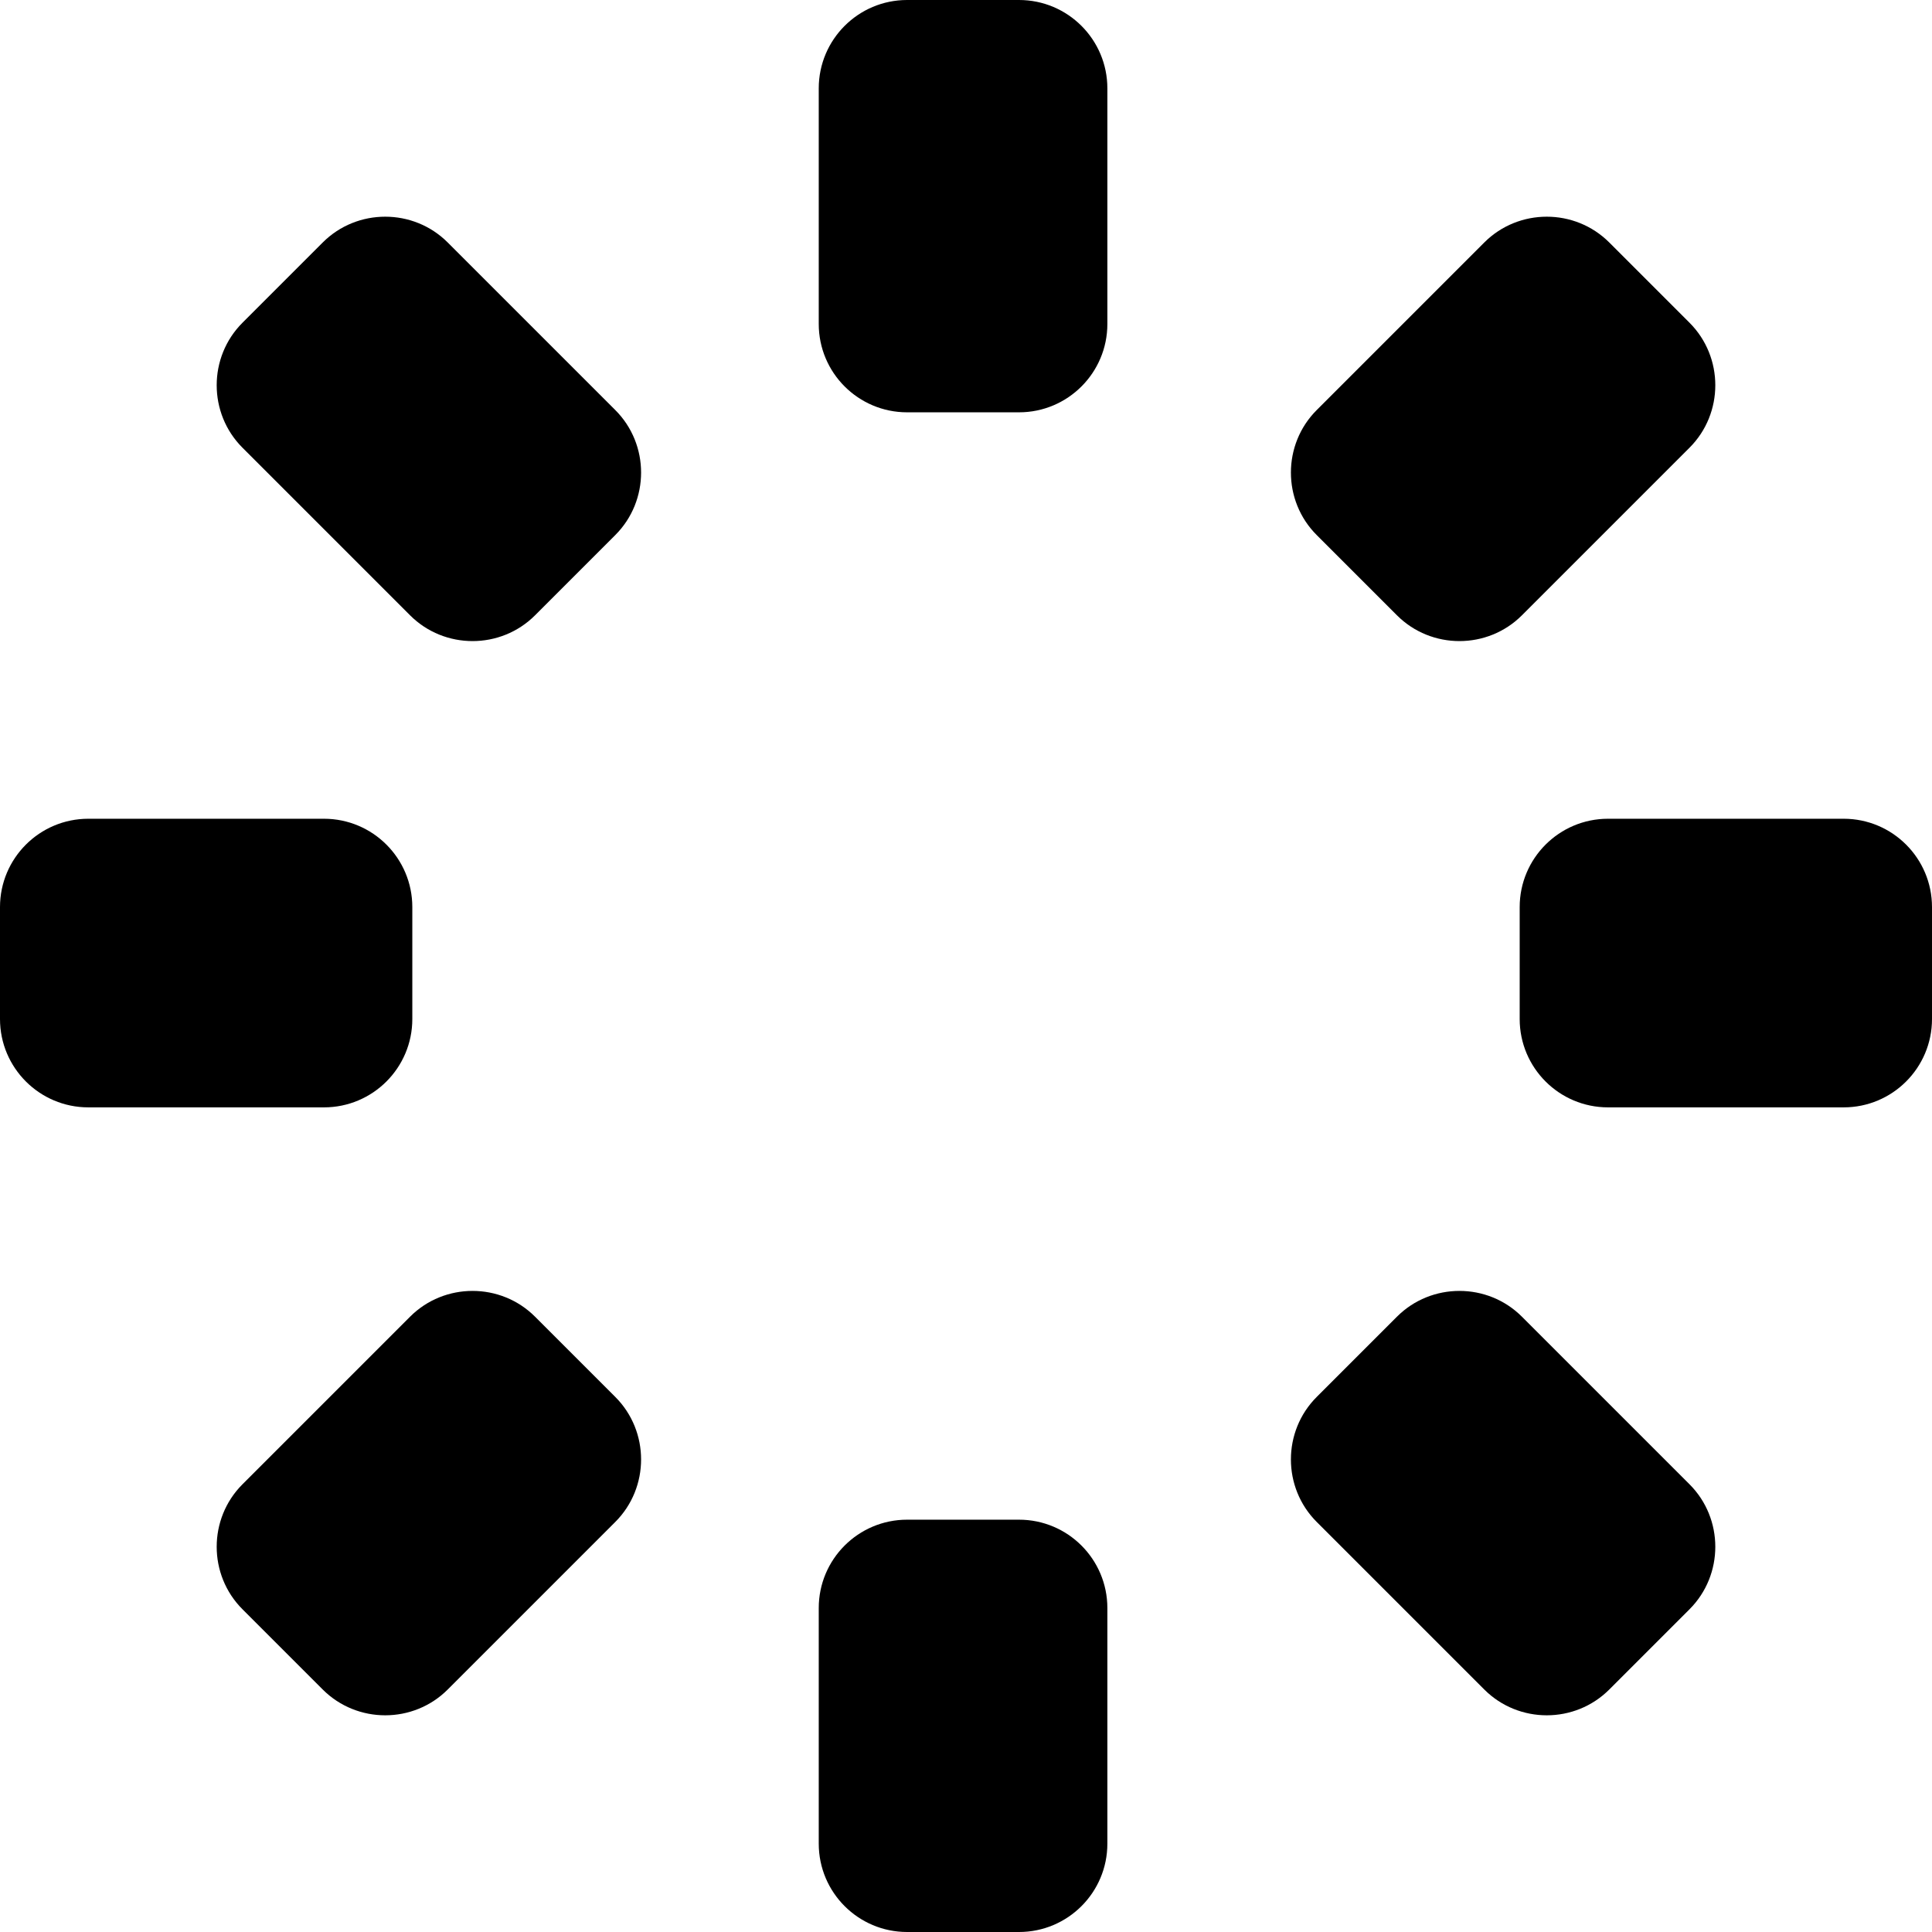 <?xml version="1.0" encoding="iso-8859-1"?>
<!-- Generator: Adobe Illustrator 17.1.0, SVG Export Plug-In . SVG Version: 6.00 Build 0)  -->
<!DOCTYPE svg PUBLIC "-//W3C//DTD SVG 1.1//EN" "http://www.w3.org/Graphics/SVG/1.1/DTD/svg11.dtd">
<svg version="1.1" id="Capa_1" xmlns="http://www.w3.org/2000/svg" xmlns:xlink="http://www.w3.org/1999/xlink" x="0px" y="0px"
	 viewBox="0 0 328 328" style="enable-background:new 0 0 328 328;" xml:space="preserve">
<g>
	<path d="M173,258h-19c-8.284,0-15,6.716-15,15v40c0,8.284,6.716,15,15,15h19c8.284,0,15-6.716,15-15v-40
		C188,264.716,181.284,258,173,258z"/>
	<path d="M173,0h-19c-8.284,0-15,6.716-15,15v40c0,8.284,6.716,15,15,15h19c8.284,0,15-6.716,15-15V15C188,6.716,181.284,0,173,0z"
		/>
	<path d="M90.834,223.536c-5.834-5.834-15.38-5.834-21.213,0l-28.457,28.457c-5.834,5.834-5.834,15.38,0,21.213l13.63,13.63
		c5.834,5.834,15.38,5.834,21.213,0l28.457-28.457c5.834-5.834,5.834-15.38,0-21.213L90.834,223.536z"/>
	<path d="M237.166,104.464c5.834,5.834,15.38,5.834,21.213,0l28.457-28.457c5.834-5.834,5.834-15.38,0-21.213l-13.63-13.63
		c-5.834-5.834-15.38-5.834-21.213,0l-28.457,28.457c-5.834,5.834-5.834,15.38,0,21.213L237.166,104.464z"/>
	<path d="M70,173v-19c0-8.284-6.716-15-15-15H15c-8.284,0-15,6.716-15,15v19c0,8.284,6.716,15,15,15h40
		C63.284,188,70,181.284,70,173z"/>
	<path d="M313,139h-40c-8.284,0-15,6.716-15,15v19c0,8.284,6.716,15,15,15h40c8.284,0,15-6.716,15-15v-19
		C328,145.716,321.284,139,313,139z"/>
	<path d="M76.007,41.164c-5.834-5.834-15.38-5.834-21.213,0l-13.63,13.63c-5.834,5.834-5.834,15.38,0,21.213l28.457,28.457
		c5.834,5.834,15.38,5.834,21.213,0l13.63-13.63c5.834-5.834,5.834-15.38,0-21.213L76.007,41.164z"/>
	<path d="M258.379,223.536c-5.834-5.834-15.38-5.834-21.213,0l-13.63,13.63c-5.834,5.834-5.834,15.38,0,21.213l28.457,28.457
		c5.834,5.834,15.38,5.834,21.213,0l13.63-13.63c5.834-5.834,5.834-15.38,0-21.213L258.379,223.536z"/>
</g>
<g>
</g>
<g>
</g>
<g>
</g>
<g>
</g>
<g>
</g>
<g>
</g>
<g>
</g>
<g>
</g>
<g>
</g>
<g>
</g>
<g>
</g>
<g>
</g>
<g>
</g>
<g>
</g>
<g>
</g>
</svg>
